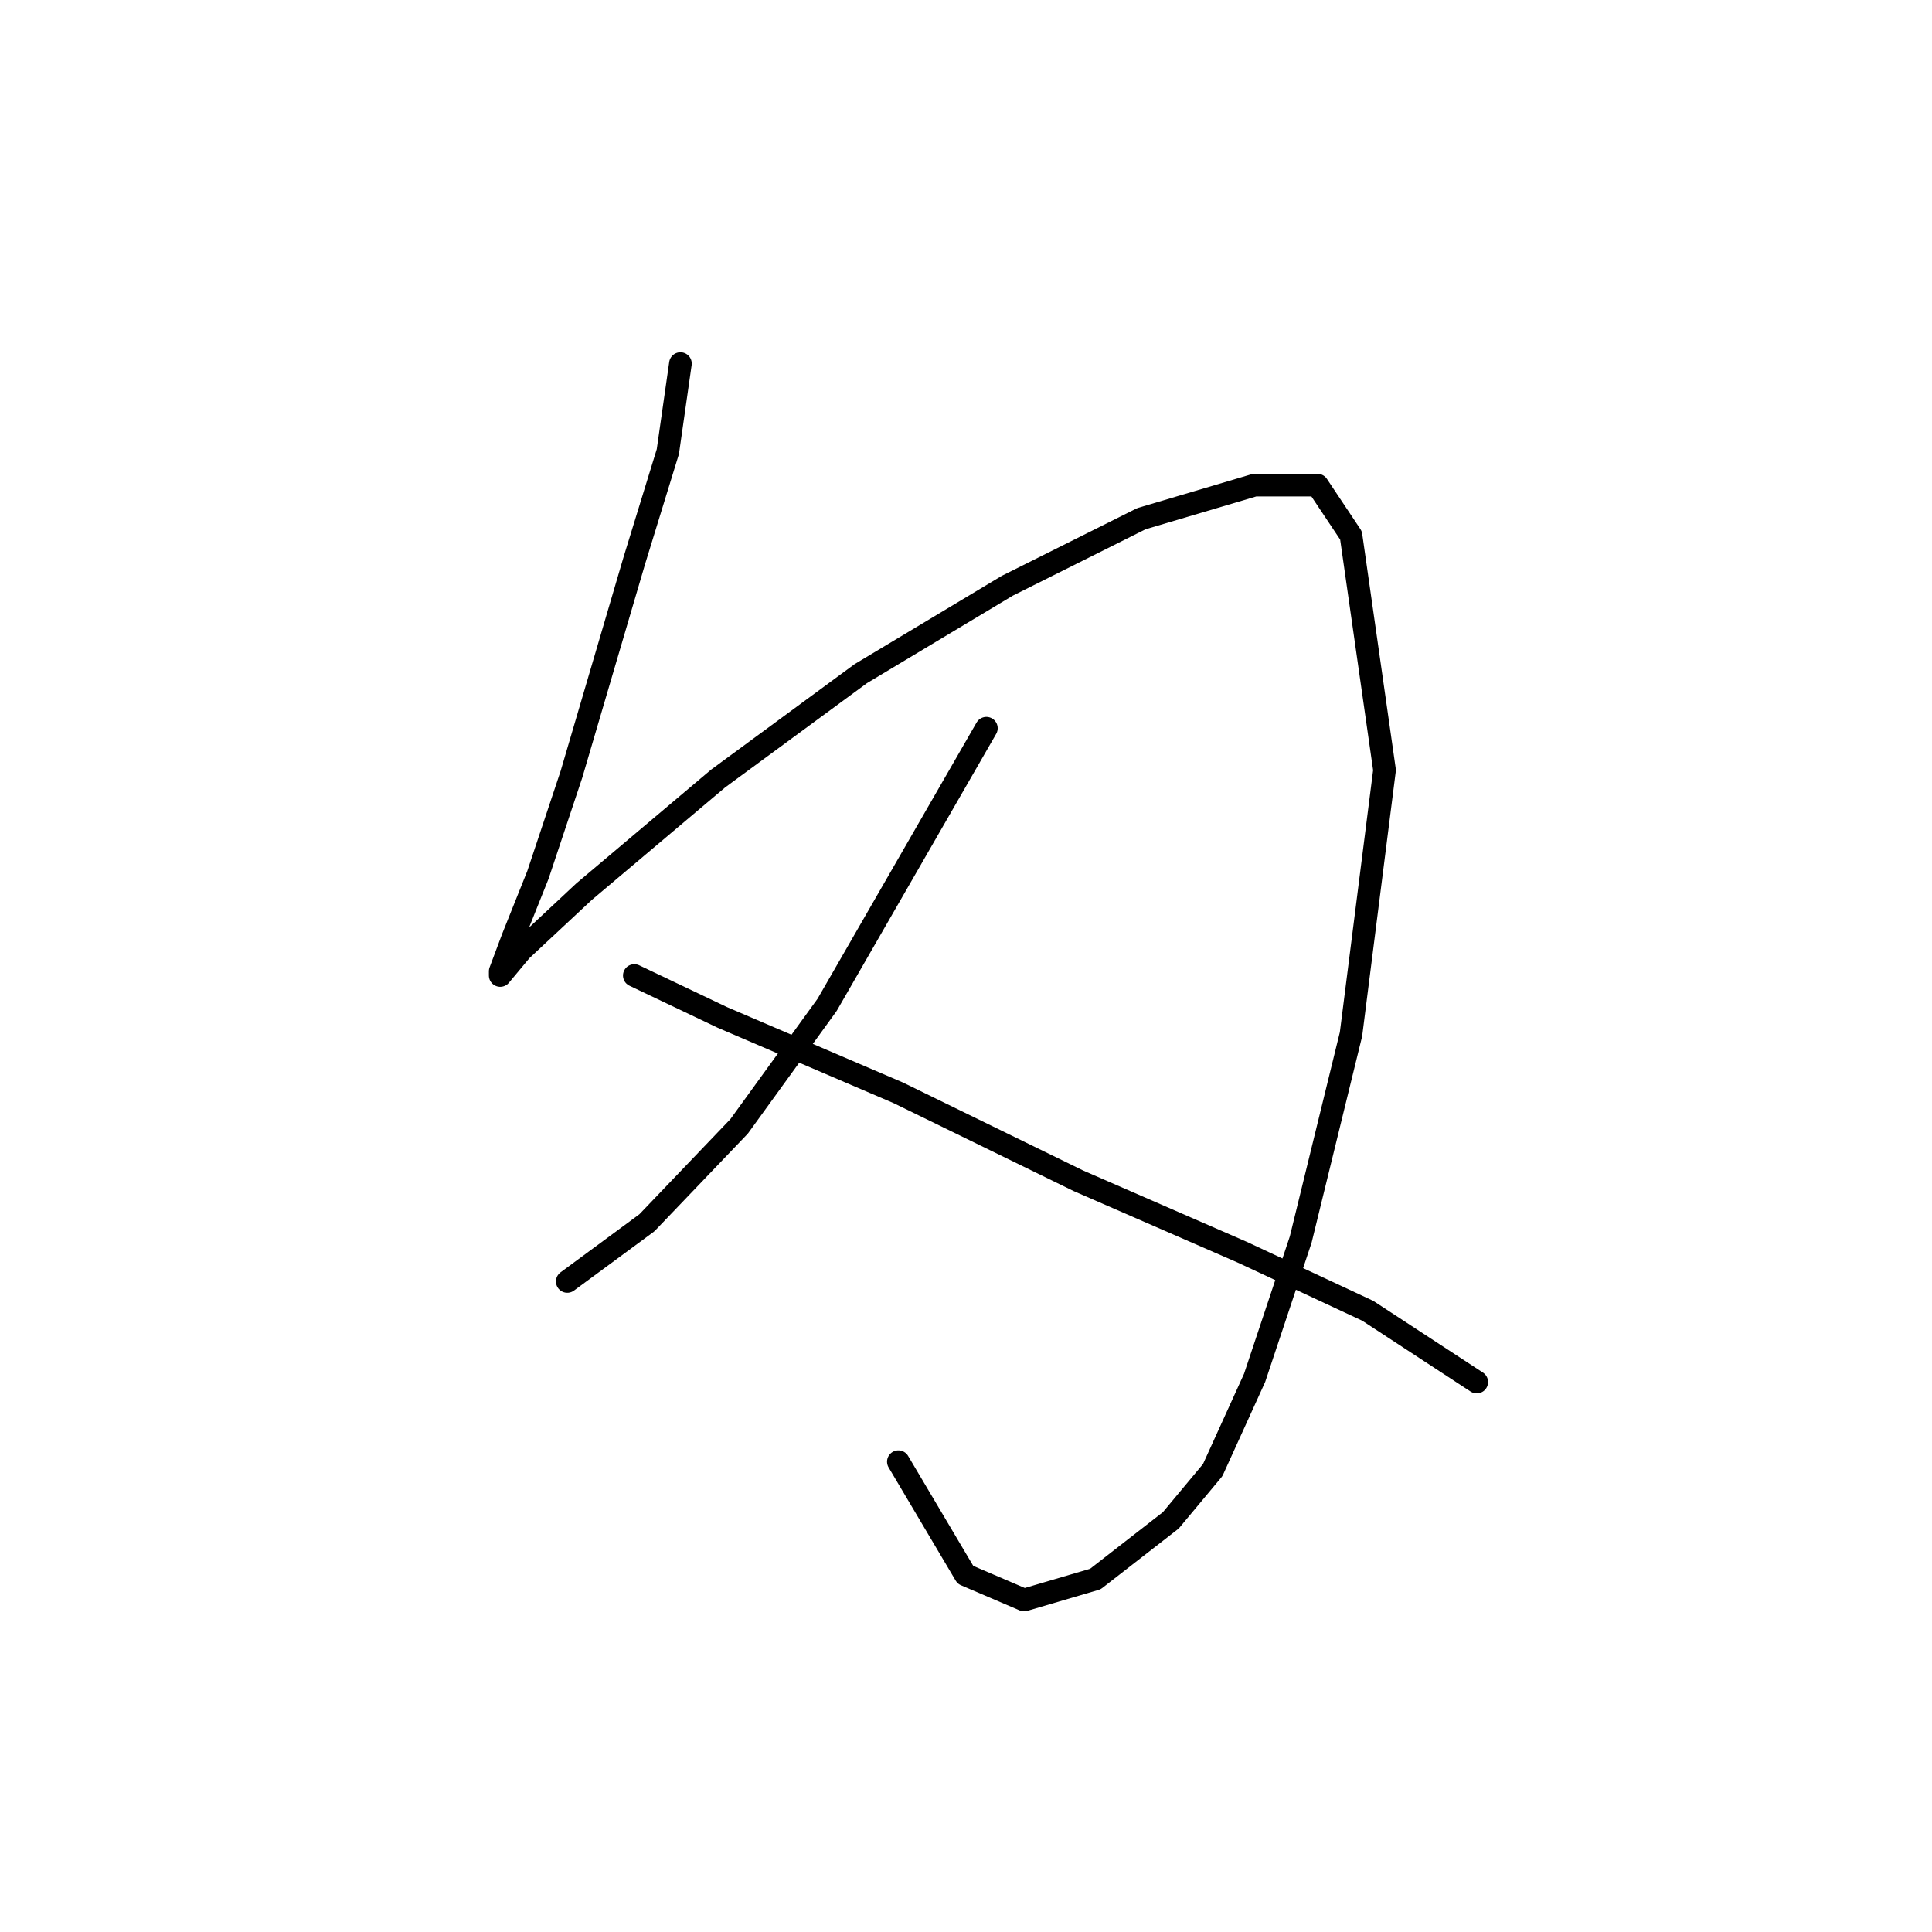 <?xml version="1.0" standalone="no"?>
    <svg width="256" height="256" xmlns="http://www.w3.org/2000/svg" version="1.1">
    <polyline stroke="black" stroke-width="3" stroke-linecap="round" fill="transparent" stroke-linejoin="round" points="90.159 48.178 88.493 59.84 84.05 74.279 75.72 102.602 71.277 115.931 67.945 124.261 66.279 128.704 66.279 129.259 69.056 125.927 77.386 118.152 95.157 103.157 114.039 89.274 133.477 77.611 151.248 68.726 166.243 64.283 174.573 64.283 179.016 70.947 183.458 102.047 179.016 137.034 172.351 164.246 166.243 182.573 160.689 194.791 155.135 201.455 145.139 209.23 135.698 212.006 127.923 208.674 119.038 193.68 119.038 193.68 " />
        <polyline stroke="black" stroke-width="3" stroke-linecap="round" fill="transparent" stroke-linejoin="round" points="130.7 96.493 120.148 114.82 109.597 133.146 97.934 149.252 85.716 162.025 75.165 169.8 75.165 169.8 " />
        <polyline stroke="black" stroke-width="3" stroke-linecap="round" fill="transparent" stroke-linejoin="round" points="84.05 129.259 95.713 134.812 119.038 144.809 142.918 156.471 164.576 165.912 181.237 173.687 195.676 183.128 195.676 183.128 " />
        </svg>